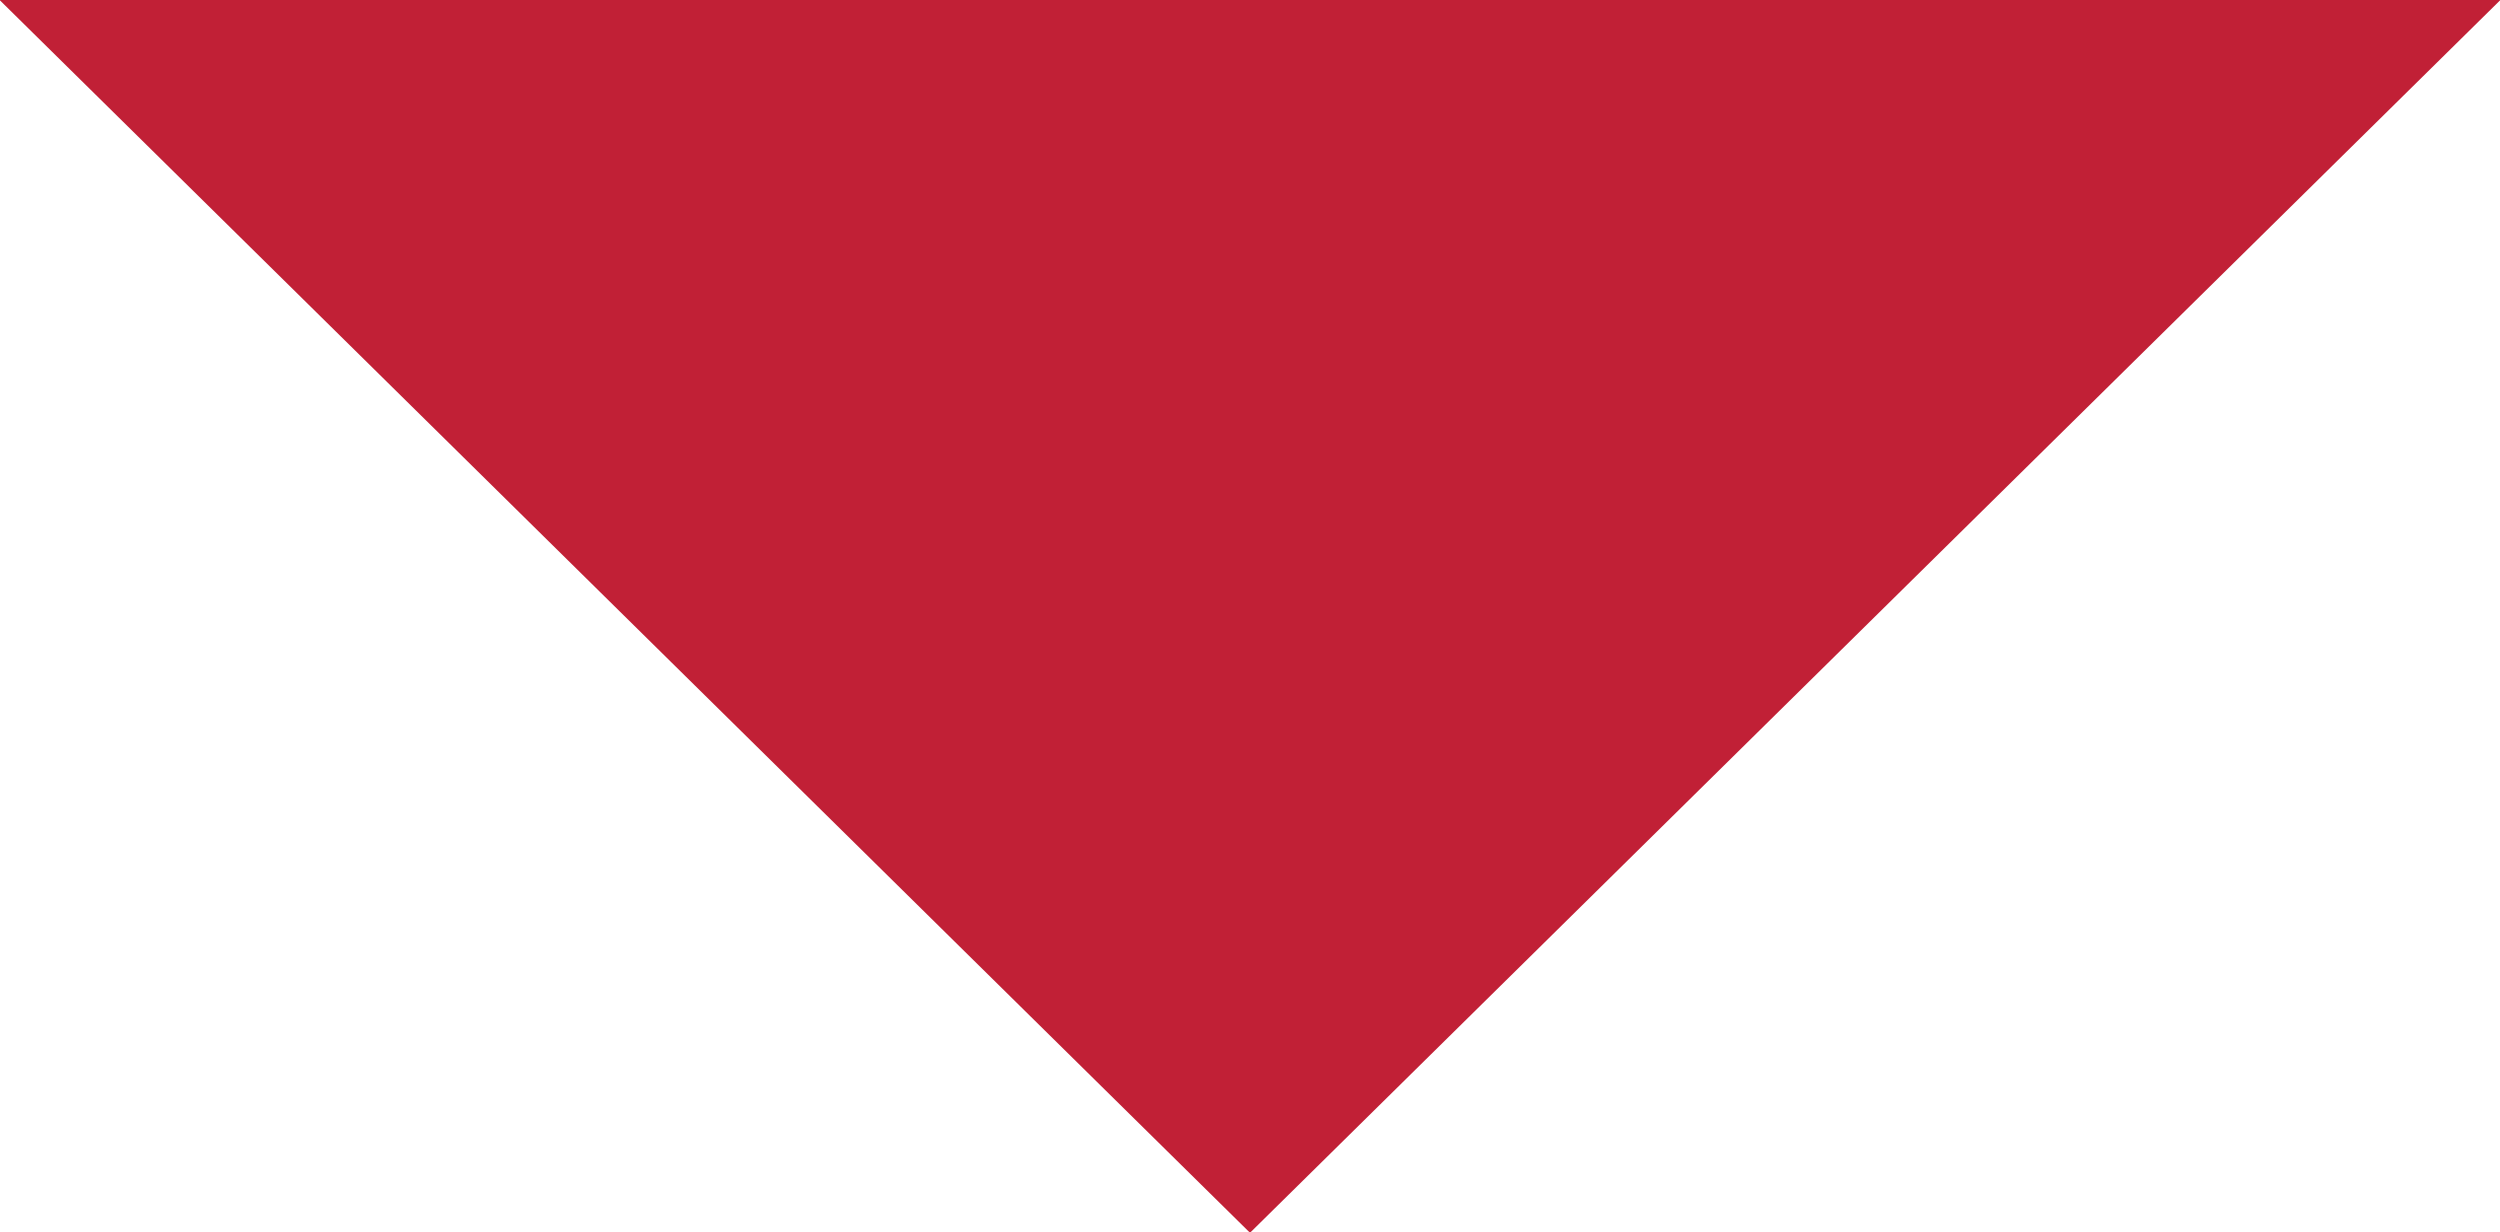 <svg xmlns="http://www.w3.org/2000/svg" xmlns:xlink="http://www.w3.org/1999/xlink" preserveAspectRatio="xMidYMid" width="71" height="35" viewBox="0 0 71 35">
  <defs>
    <style>
      .cls-1 {
        fill: #c12036;
        fill-rule: evenodd;
      }
    </style>
  </defs>
  <path d="M-0.012,-0.000 L71.012,-0.000 L35.500,35.011 L-0.012,-0.000 Z" class="cls-1"/>
</svg>
